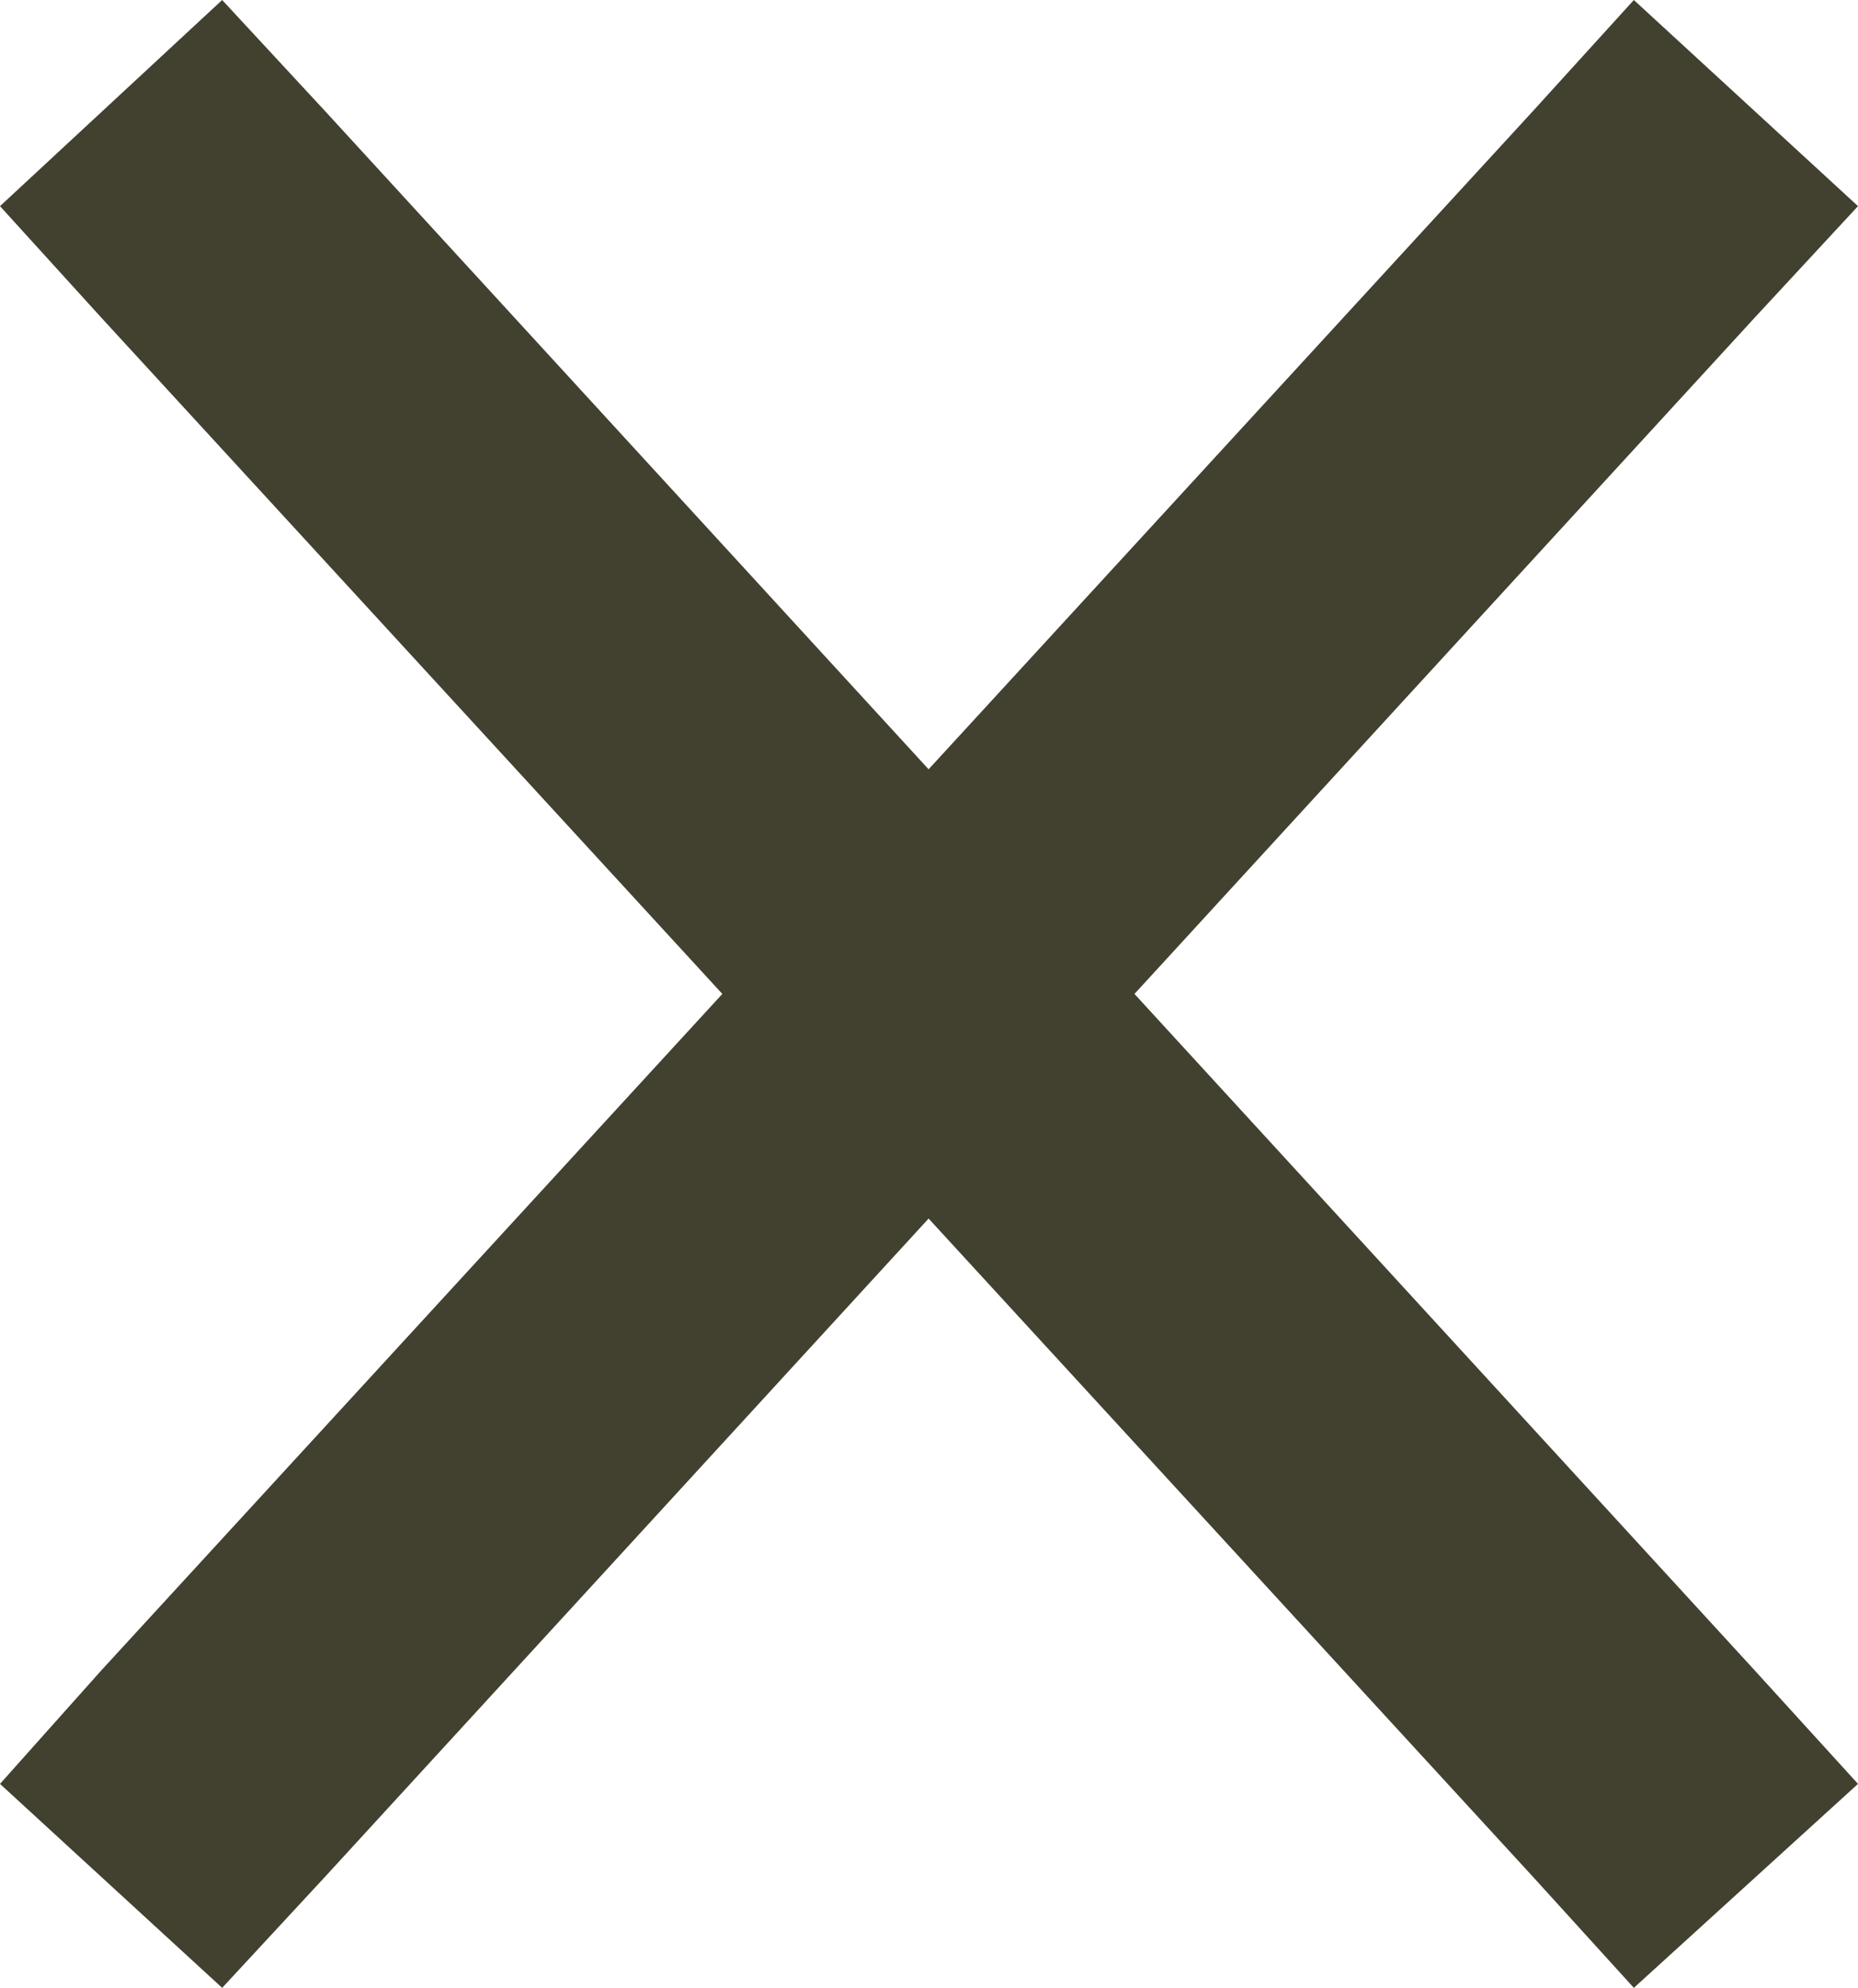 <?xml version="1.0" encoding="UTF-8" standalone="no"?><!-- Generator: Gravit.io --><svg xmlns="http://www.w3.org/2000/svg" xmlns:xlink="http://www.w3.org/1999/xlink" style="isolation:isolate" viewBox="1456.825 134.333 9.35 10" width="9.35px" height="10px"><path d=" M 1461.498 140.463 L 1464.539 143.774 L 1465.047 144.333 L 1466.175 143.307 L 1465.657 142.738 L 1462.534 139.333 L 1465.657 135.929 L 1466.175 135.37 L 1465.047 134.333 L 1464.539 134.892 L 1461.498 138.203 L 1458.461 134.892 L 1457.943 134.333 L 1456.825 135.37 L 1457.333 135.929 L 1460.46 139.333 L 1457.333 142.738 L 1456.825 143.307 L 1457.943 144.333 L 1458.461 143.774 L 1461.498 140.463 Z " fill="rgb(66,64,47)"/></svg>